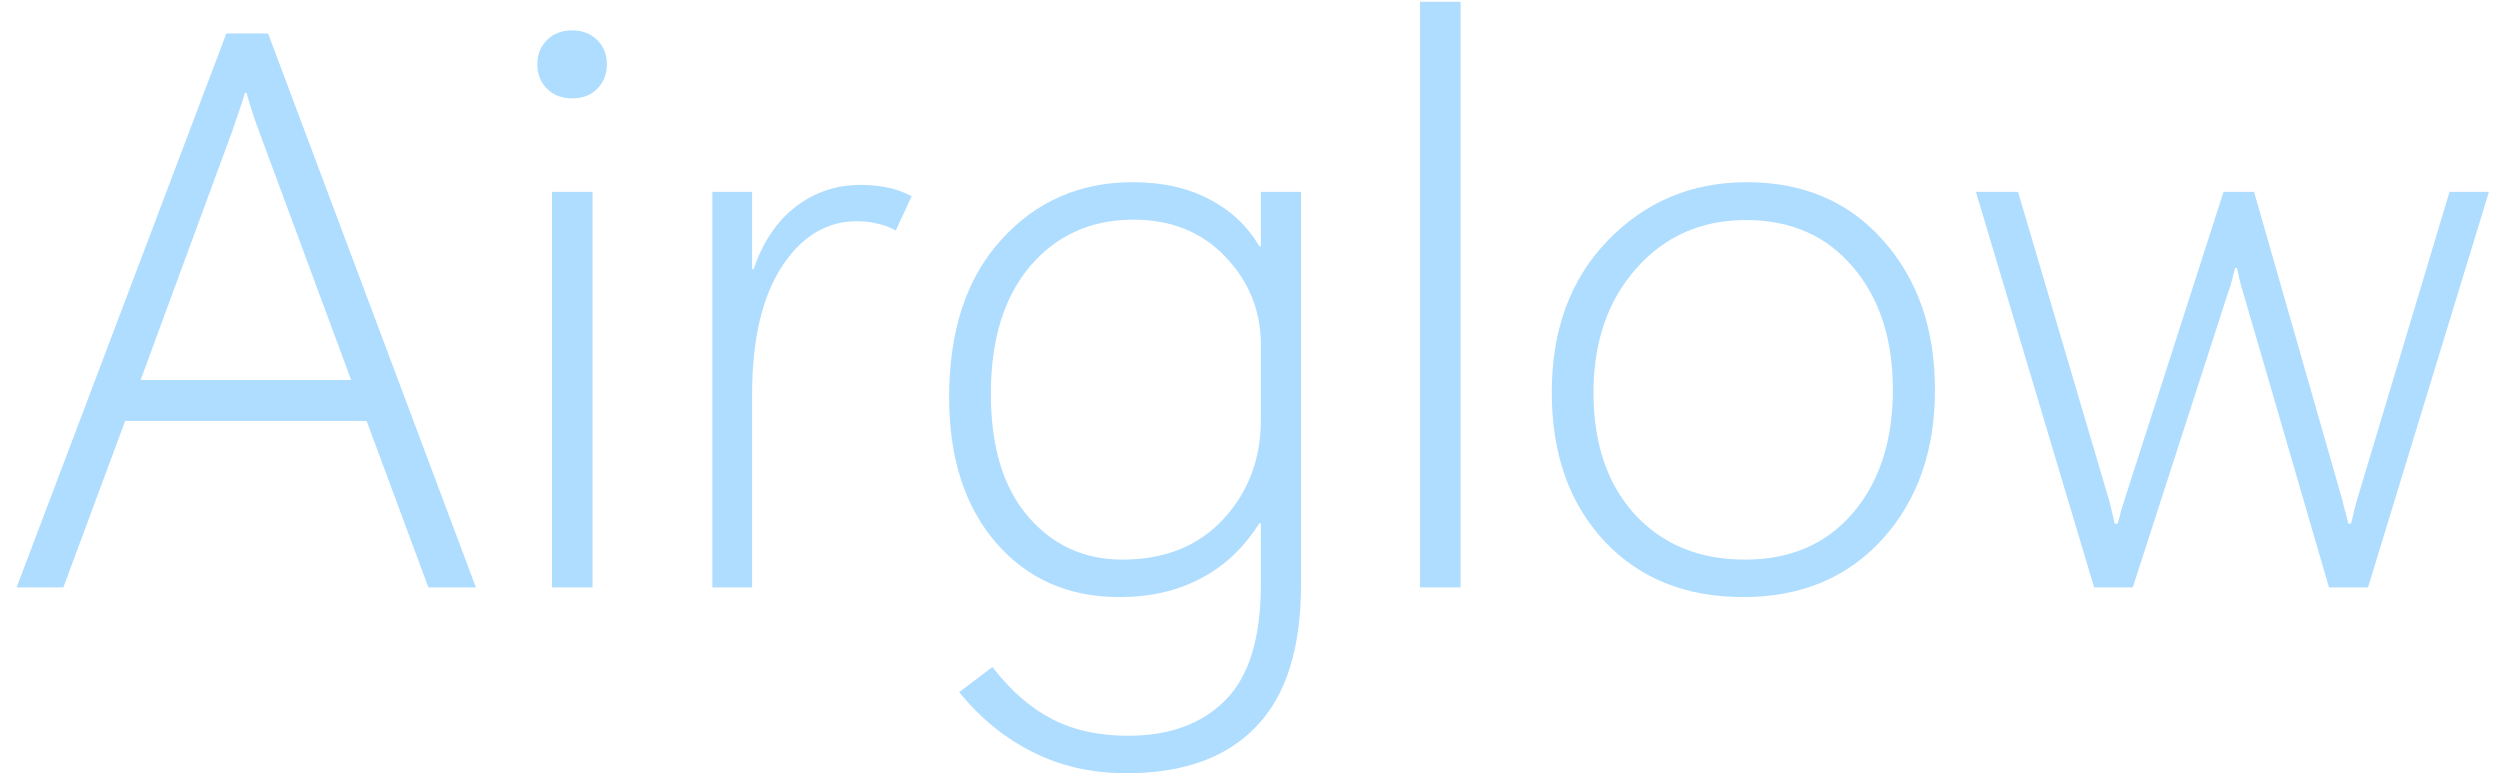 <svg width="1264" height="391" viewBox="0 0 1264 391" fill="none" xmlns="http://www.w3.org/2000/svg">
<path d="M8.398 297L114.453 16.922H135.547L240.625 297H216.602L185.352 212.82H63.281L32.031 297H8.398ZM71.094 192.117H177.539L130.664 65.555C129.362 62.039 128.32 59.044 127.539 56.57C126.758 53.966 125.781 50.776 124.609 47H123.828C122.656 50.906 121.615 54.161 120.703 56.766C119.792 59.24 118.815 62.104 117.773 65.359L71.094 192.117ZM289.258 49.734C284.049 49.734 279.818 48.107 276.562 44.852C273.307 41.596 271.68 37.43 271.68 32.352C271.68 27.534 273.307 23.497 276.562 20.242C279.818 16.987 284.049 15.359 289.258 15.359C294.466 15.359 298.698 16.987 301.953 20.242C305.208 23.497 306.836 27.534 306.836 32.352C306.836 37.43 305.208 41.596 301.953 44.852C298.828 48.107 294.596 49.734 289.258 49.734ZM299.609 297H279.102V97H299.609V297ZM452.93 116.531C449.805 114.839 446.615 113.667 443.359 113.016C440.104 112.234 436.784 111.844 433.398 111.844C417.904 111.844 405.143 119.591 395.117 135.086C385.221 150.451 380.273 171.87 380.273 199.344V297H360.156V97H380.273V136.062H381.055C385.612 122.521 392.643 112.039 402.148 104.617C411.784 97.195 422.721 93.484 434.961 93.484C439.648 93.484 444.01 93.875 448.047 94.656C452.214 95.438 456.51 96.935 460.938 99.148L452.93 116.531ZM657.812 295.438C657.812 327.729 650.26 351.688 635.156 367.312C620.182 383.068 598.307 390.945 569.531 390.945C551.953 390.945 536.133 387.365 522.07 380.203C508.008 373.172 495.638 363.081 484.961 349.93L501.758 337.234C511.133 349.344 521.224 358.133 532.031 363.602C542.839 369.201 555.599 372 570.312 372C591.276 372 607.682 366.01 619.531 354.031C631.51 342.052 637.5 322.521 637.5 295.438V264.578H636.719C628.906 276.948 619.01 286.258 607.031 292.508C595.182 298.758 581.51 301.883 566.016 301.883C540.234 301.883 519.401 292.703 503.516 274.344C487.76 255.984 479.883 231.505 479.883 200.906C479.883 167.052 488.672 140.49 506.25 121.219C523.828 101.818 545.964 92.117 572.656 92.117C587.63 92.117 600.521 94.982 611.328 100.711C622.266 106.31 630.729 114.253 636.719 124.539H637.5V97H657.812V295.438ZM637.5 212.234V174.344C637.5 157.156 631.51 142.312 619.531 129.812C607.682 117.312 592.188 111.062 573.047 111.062C551.693 111.062 534.31 118.875 520.898 134.5C507.617 150.125 500.977 171.674 500.977 199.148C500.977 225.841 507.227 246.479 519.727 261.062C532.227 275.646 548.112 282.938 567.383 282.938C588.867 282.938 605.924 276.102 618.555 262.43C631.185 248.758 637.5 232.026 637.5 212.234ZM717.969 297V0.906H738.477V297H717.969ZM881.445 301.883C852.279 301.883 828.841 292.443 811.133 273.562C793.424 254.552 784.57 229.487 784.57 198.367C784.57 166.727 794.01 141.141 812.891 121.609C831.901 101.948 855.339 92.117 883.203 92.117C911.849 92.117 934.831 101.948 952.148 121.609C969.596 141.141 978.32 166.336 978.32 197.195C978.32 227.924 969.466 253.055 951.758 272.586C934.049 292.117 910.612 301.883 881.445 301.883ZM882.227 282.938C905.143 282.938 923.307 275.125 936.719 259.5C950.26 243.745 957.031 222.911 957.031 197C957.031 171.479 950.326 150.841 936.914 135.086C923.503 119.201 905.469 111.258 882.812 111.258C860.156 111.258 841.602 119.461 827.148 135.867C812.826 152.143 805.664 173.042 805.664 198.562C805.664 224.214 812.63 244.721 826.562 260.086C840.625 275.32 859.18 282.938 882.227 282.938ZM1258.4 97L1197.27 297H1177.54L1134.38 148.758C1133.33 145.372 1132.62 142.833 1132.23 141.141C1131.84 139.318 1131.45 137.43 1131.05 135.477H1130.08C1129.56 137.69 1129.04 139.708 1128.52 141.531C1128.12 143.354 1127.41 145.633 1126.37 148.367L1078.32 297H1058.79L999.023 97H1020.31L1066.21 252.469C1066.86 254.812 1067.38 256.896 1067.77 258.719C1068.29 260.542 1068.75 262.56 1069.14 264.773H1070.7C1071.35 262.56 1071.88 260.542 1072.27 258.719C1072.79 256.896 1073.44 254.812 1074.22 252.469L1124.22 97H1139.65L1184.18 252.469C1184.7 254.422 1185.16 256.245 1185.55 257.938C1186.07 259.63 1186.65 261.909 1187.3 264.773H1188.67C1189.45 261.909 1189.97 259.695 1190.23 258.133C1190.62 256.57 1191.15 254.682 1191.8 252.469L1238.48 97H1258.4Z" fill="#AFDDFF"/>
</svg>
